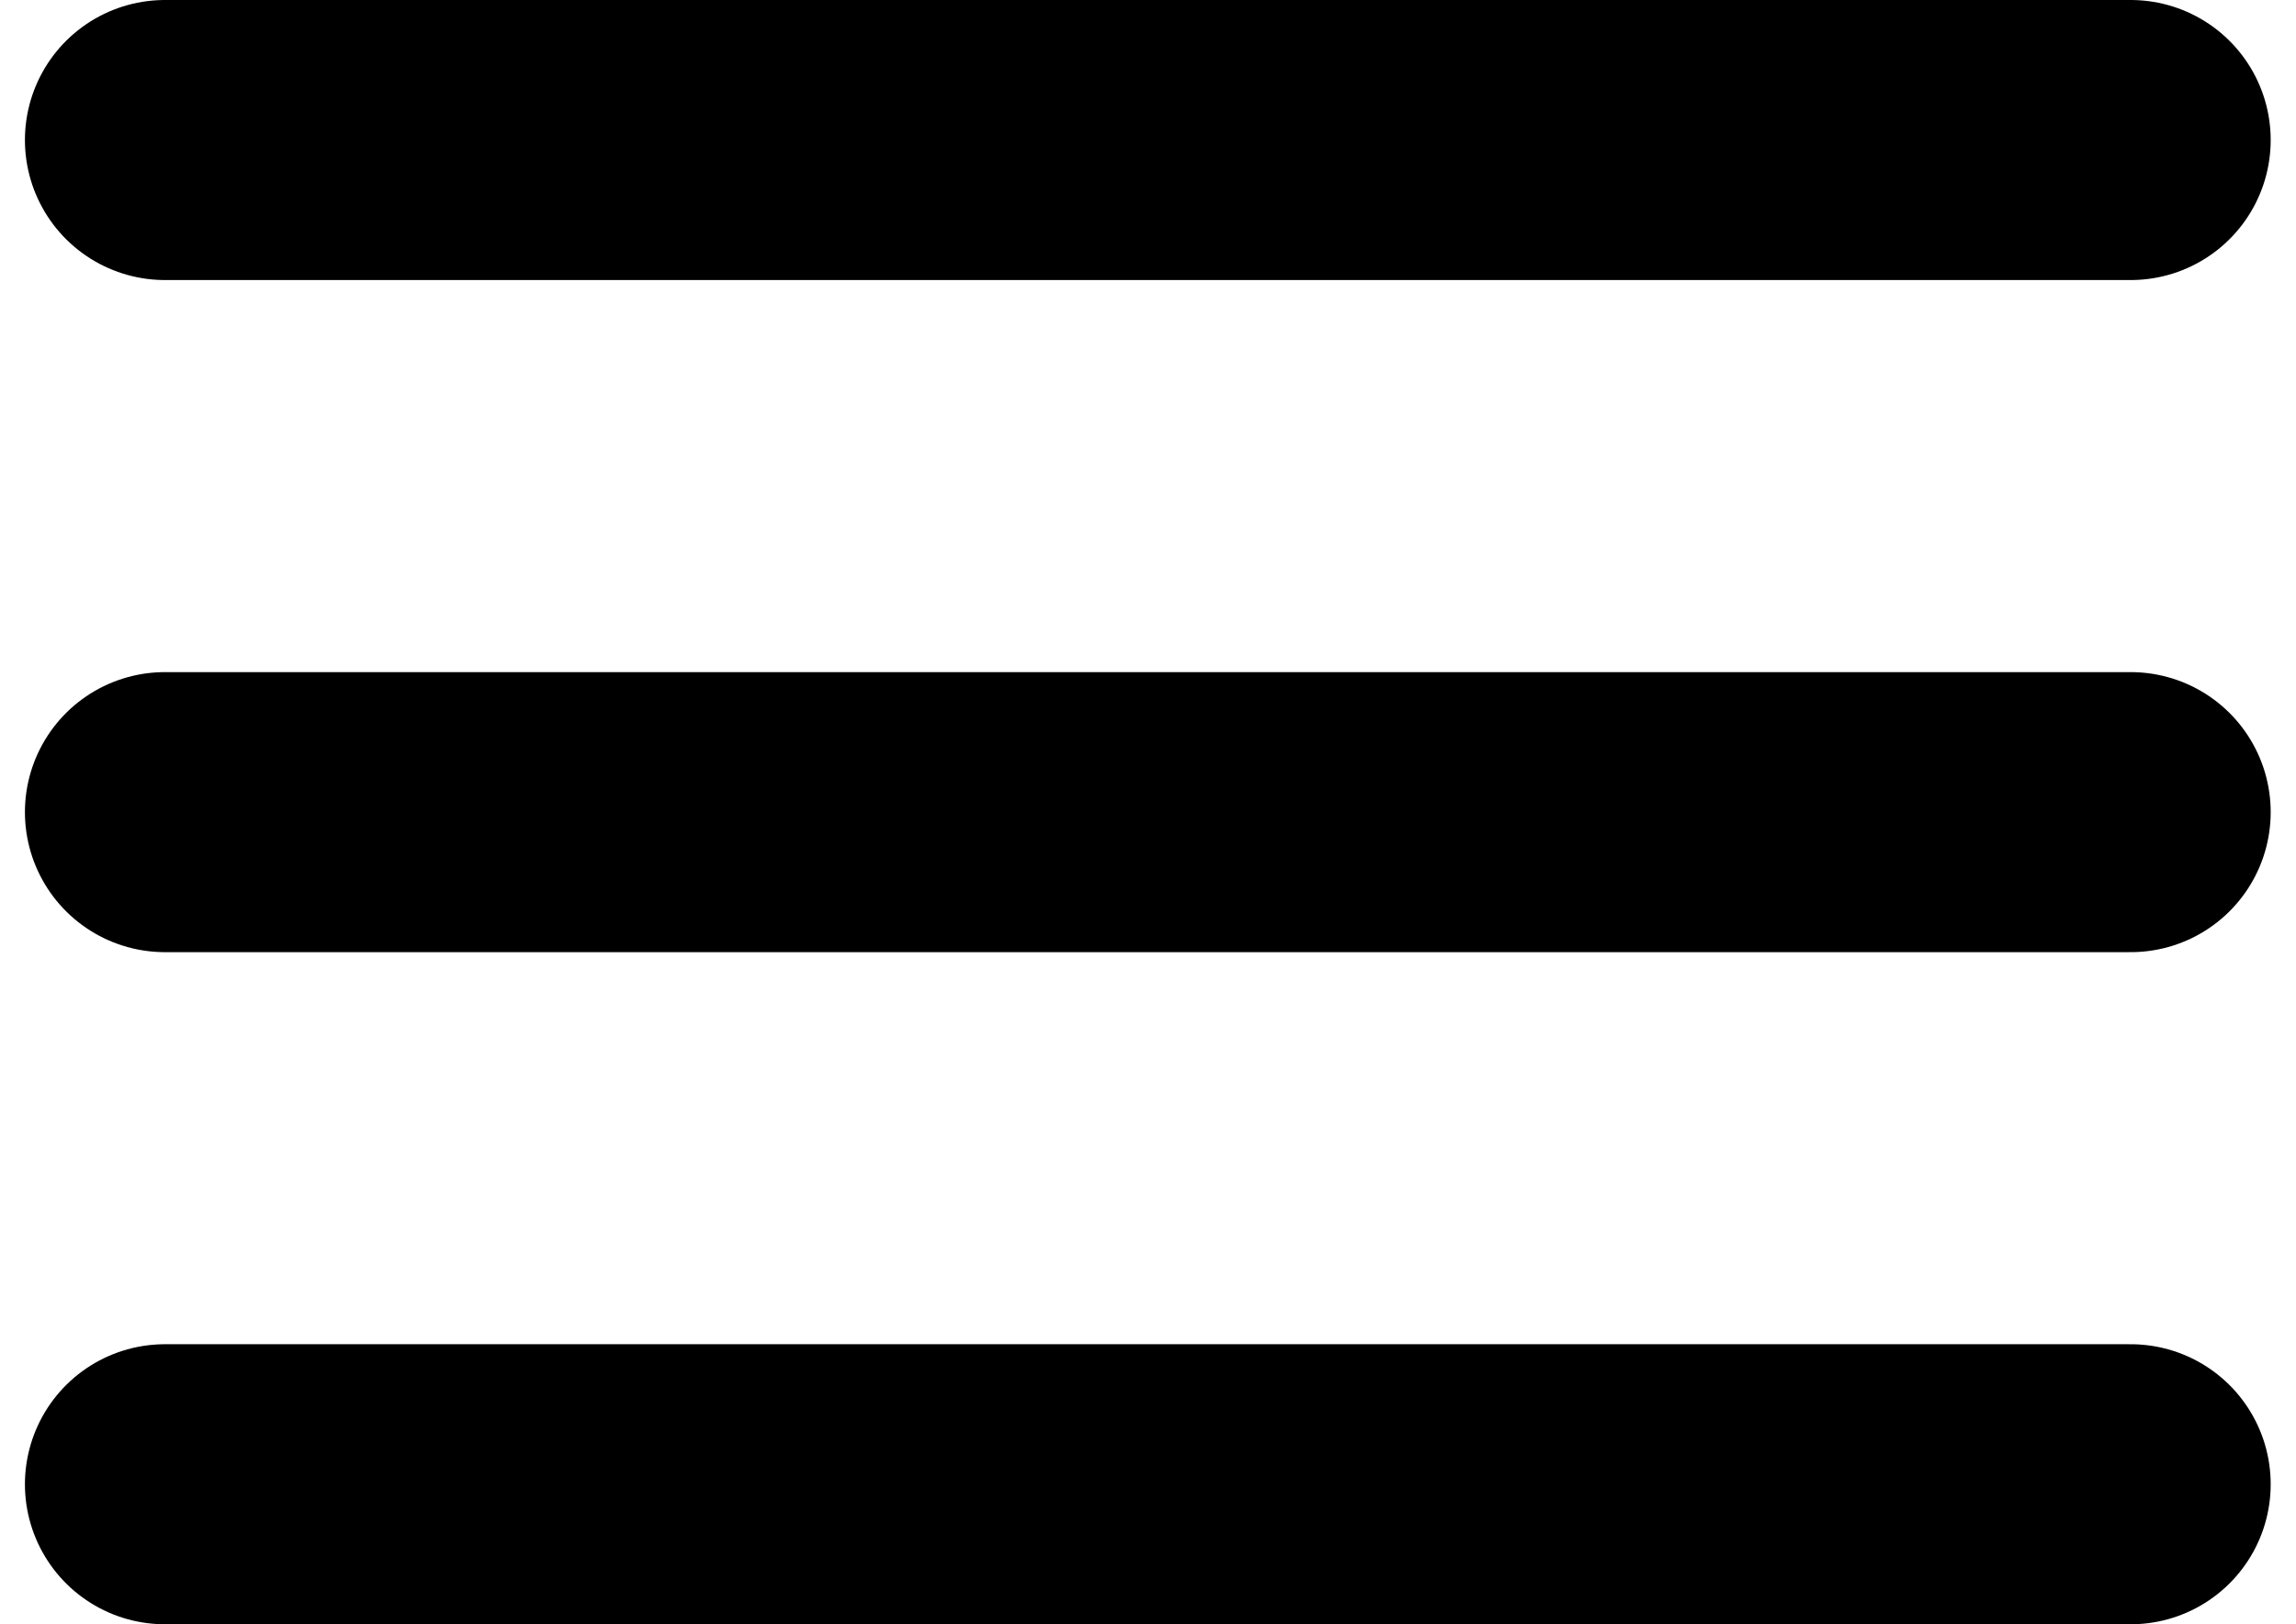 <svg width="41" height="29" viewBox="0 0 41 29" fill="none" xmlns="http://www.w3.org/2000/svg">
<line x1="2.945" y1="2.5" x2="38.048" y2="2.5" stroke="black" stroke-width="5" stroke-linecap="round"/>
<line x1="2.945" y1="14.5" x2="38.048" y2="14.5" stroke="black" stroke-width="5" stroke-linecap="round"/>
<line x1="2.945" y1="26.5" x2="38.048" y2="26.5" stroke="black" stroke-width="5" stroke-linecap="round"/>
</svg>
